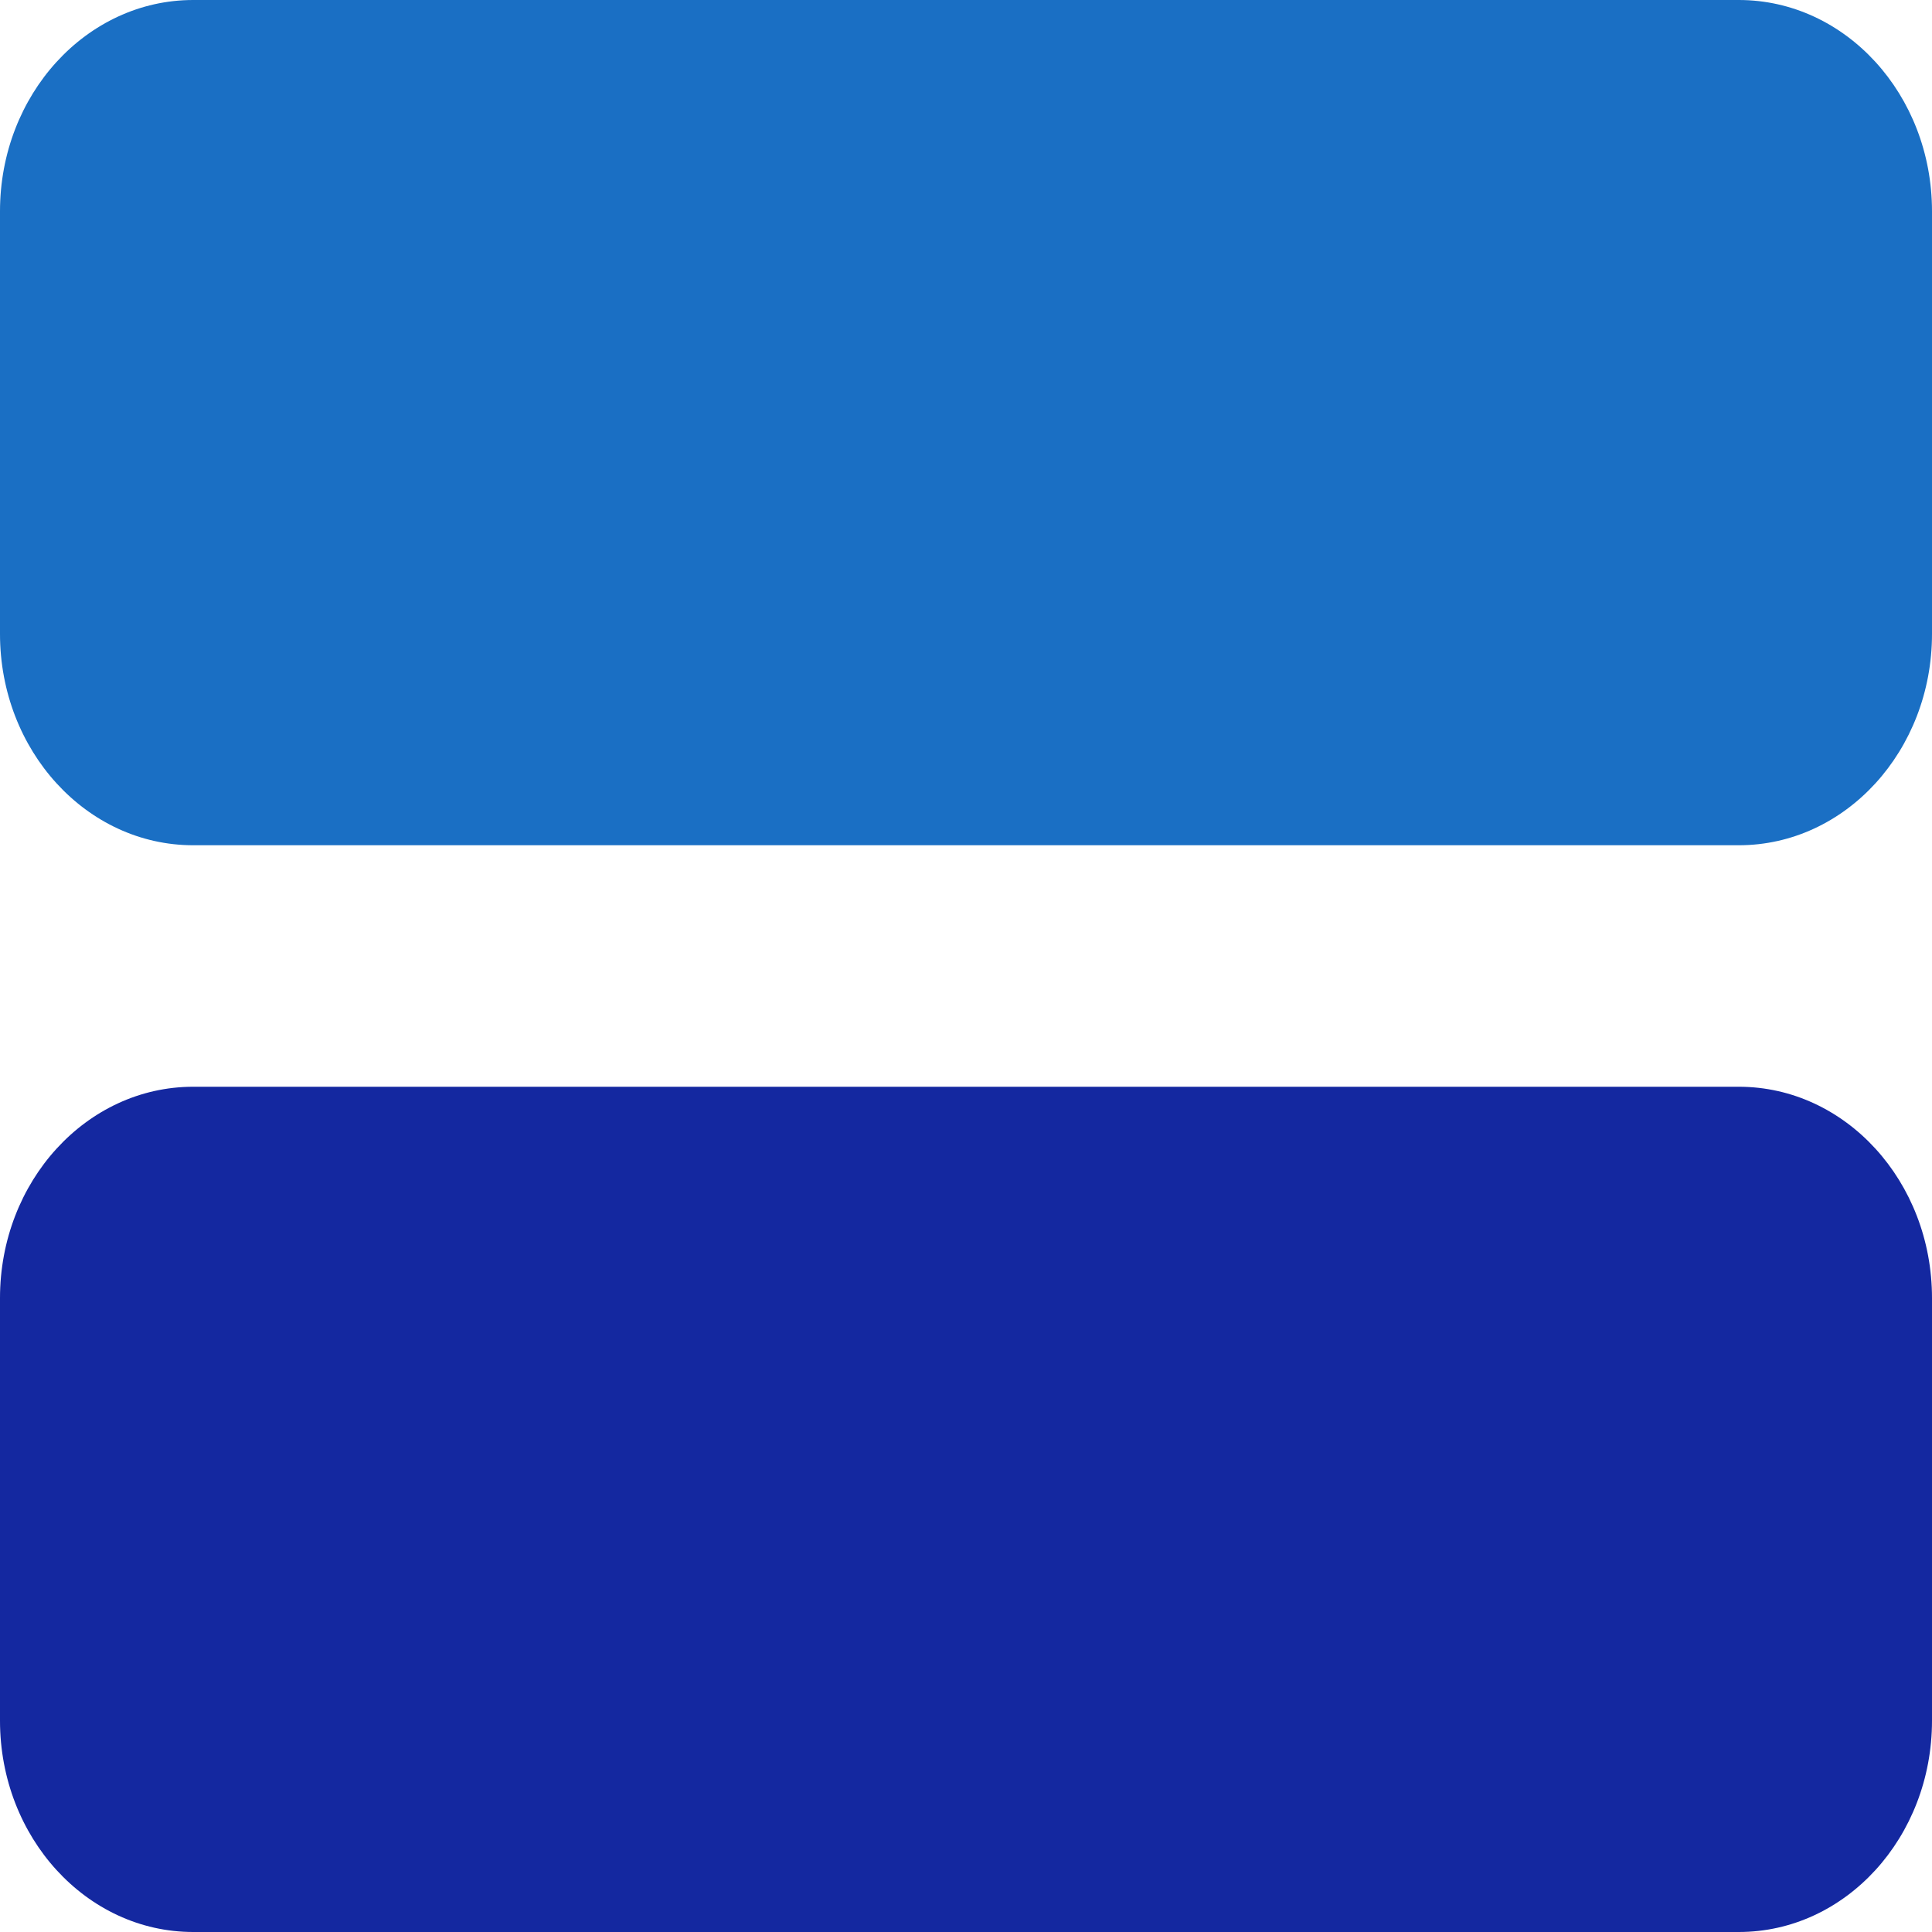 <svg xmlns="http://www.w3.org/2000/svg" width="16" height="16"><path d="M 1.6 7 C 0.716 7 0 6.216 0 5.25 L 0 1.75 C 0 0.784 0.716 0 1.6 0 L 14.4 0 C 15.284 0 16 0.784 16 1.75 L 16 5.25 C 16 6.216 15.284 7 14.4 7 Z" fill="rgb(26, 111, 196)"></path><path d="M 1.6 16 C 0.716 16 0 15.216 0 14.25 L 0 10.75 C 0 9.784 0.716 9 1.6 9 L 14.4 9 C 15.284 9 16 9.784 16 10.75 L 16 14.25 C 16 15.216 15.284 16 14.4 16 Z" fill="rgb(20, 40, 160)"></path></svg>
